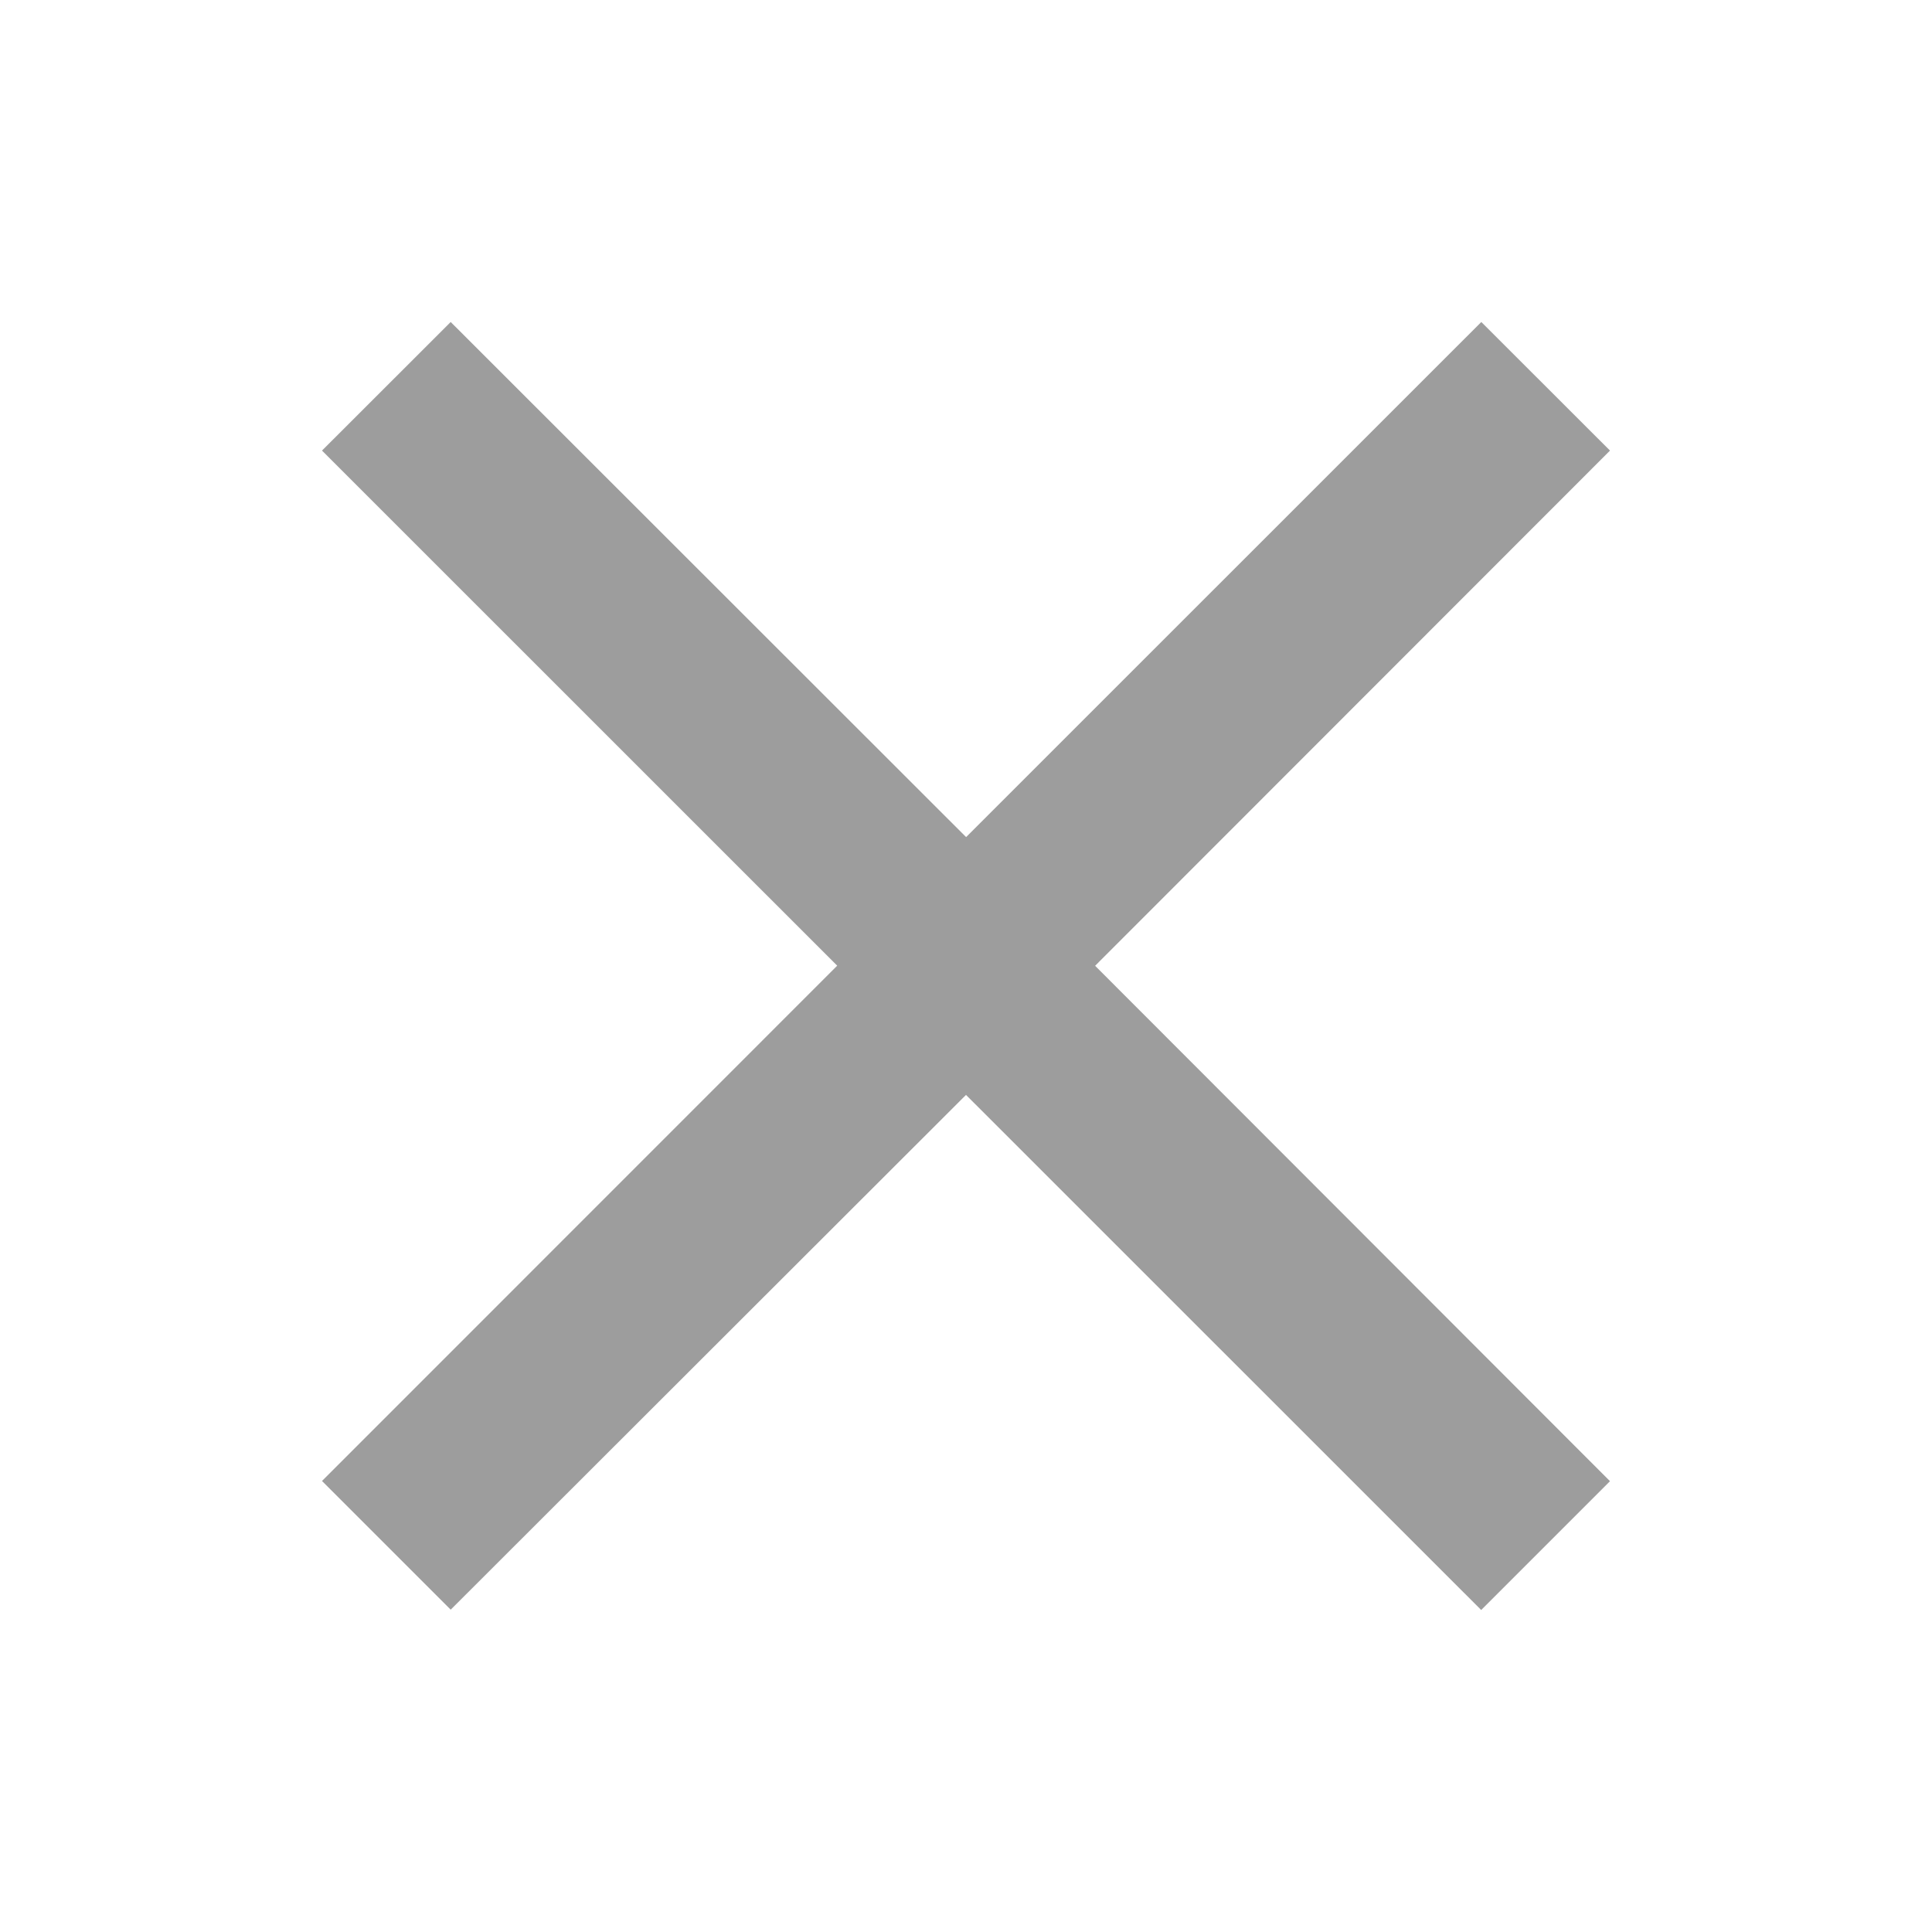<svg width="18" height="18" viewBox="0 0 18 18" fill="none" xmlns="http://www.w3.org/2000/svg">
<path d="M15 4.198L13.801 3L9.001 7.799L4.199 3L3 4.198L7.8 8.997L3 13.798L4.199 14.997L9 10.201L13.8 15L15 13.8L10.203 8.998L15 4.198Z" fill="#9D9D9D"/>
</svg>
